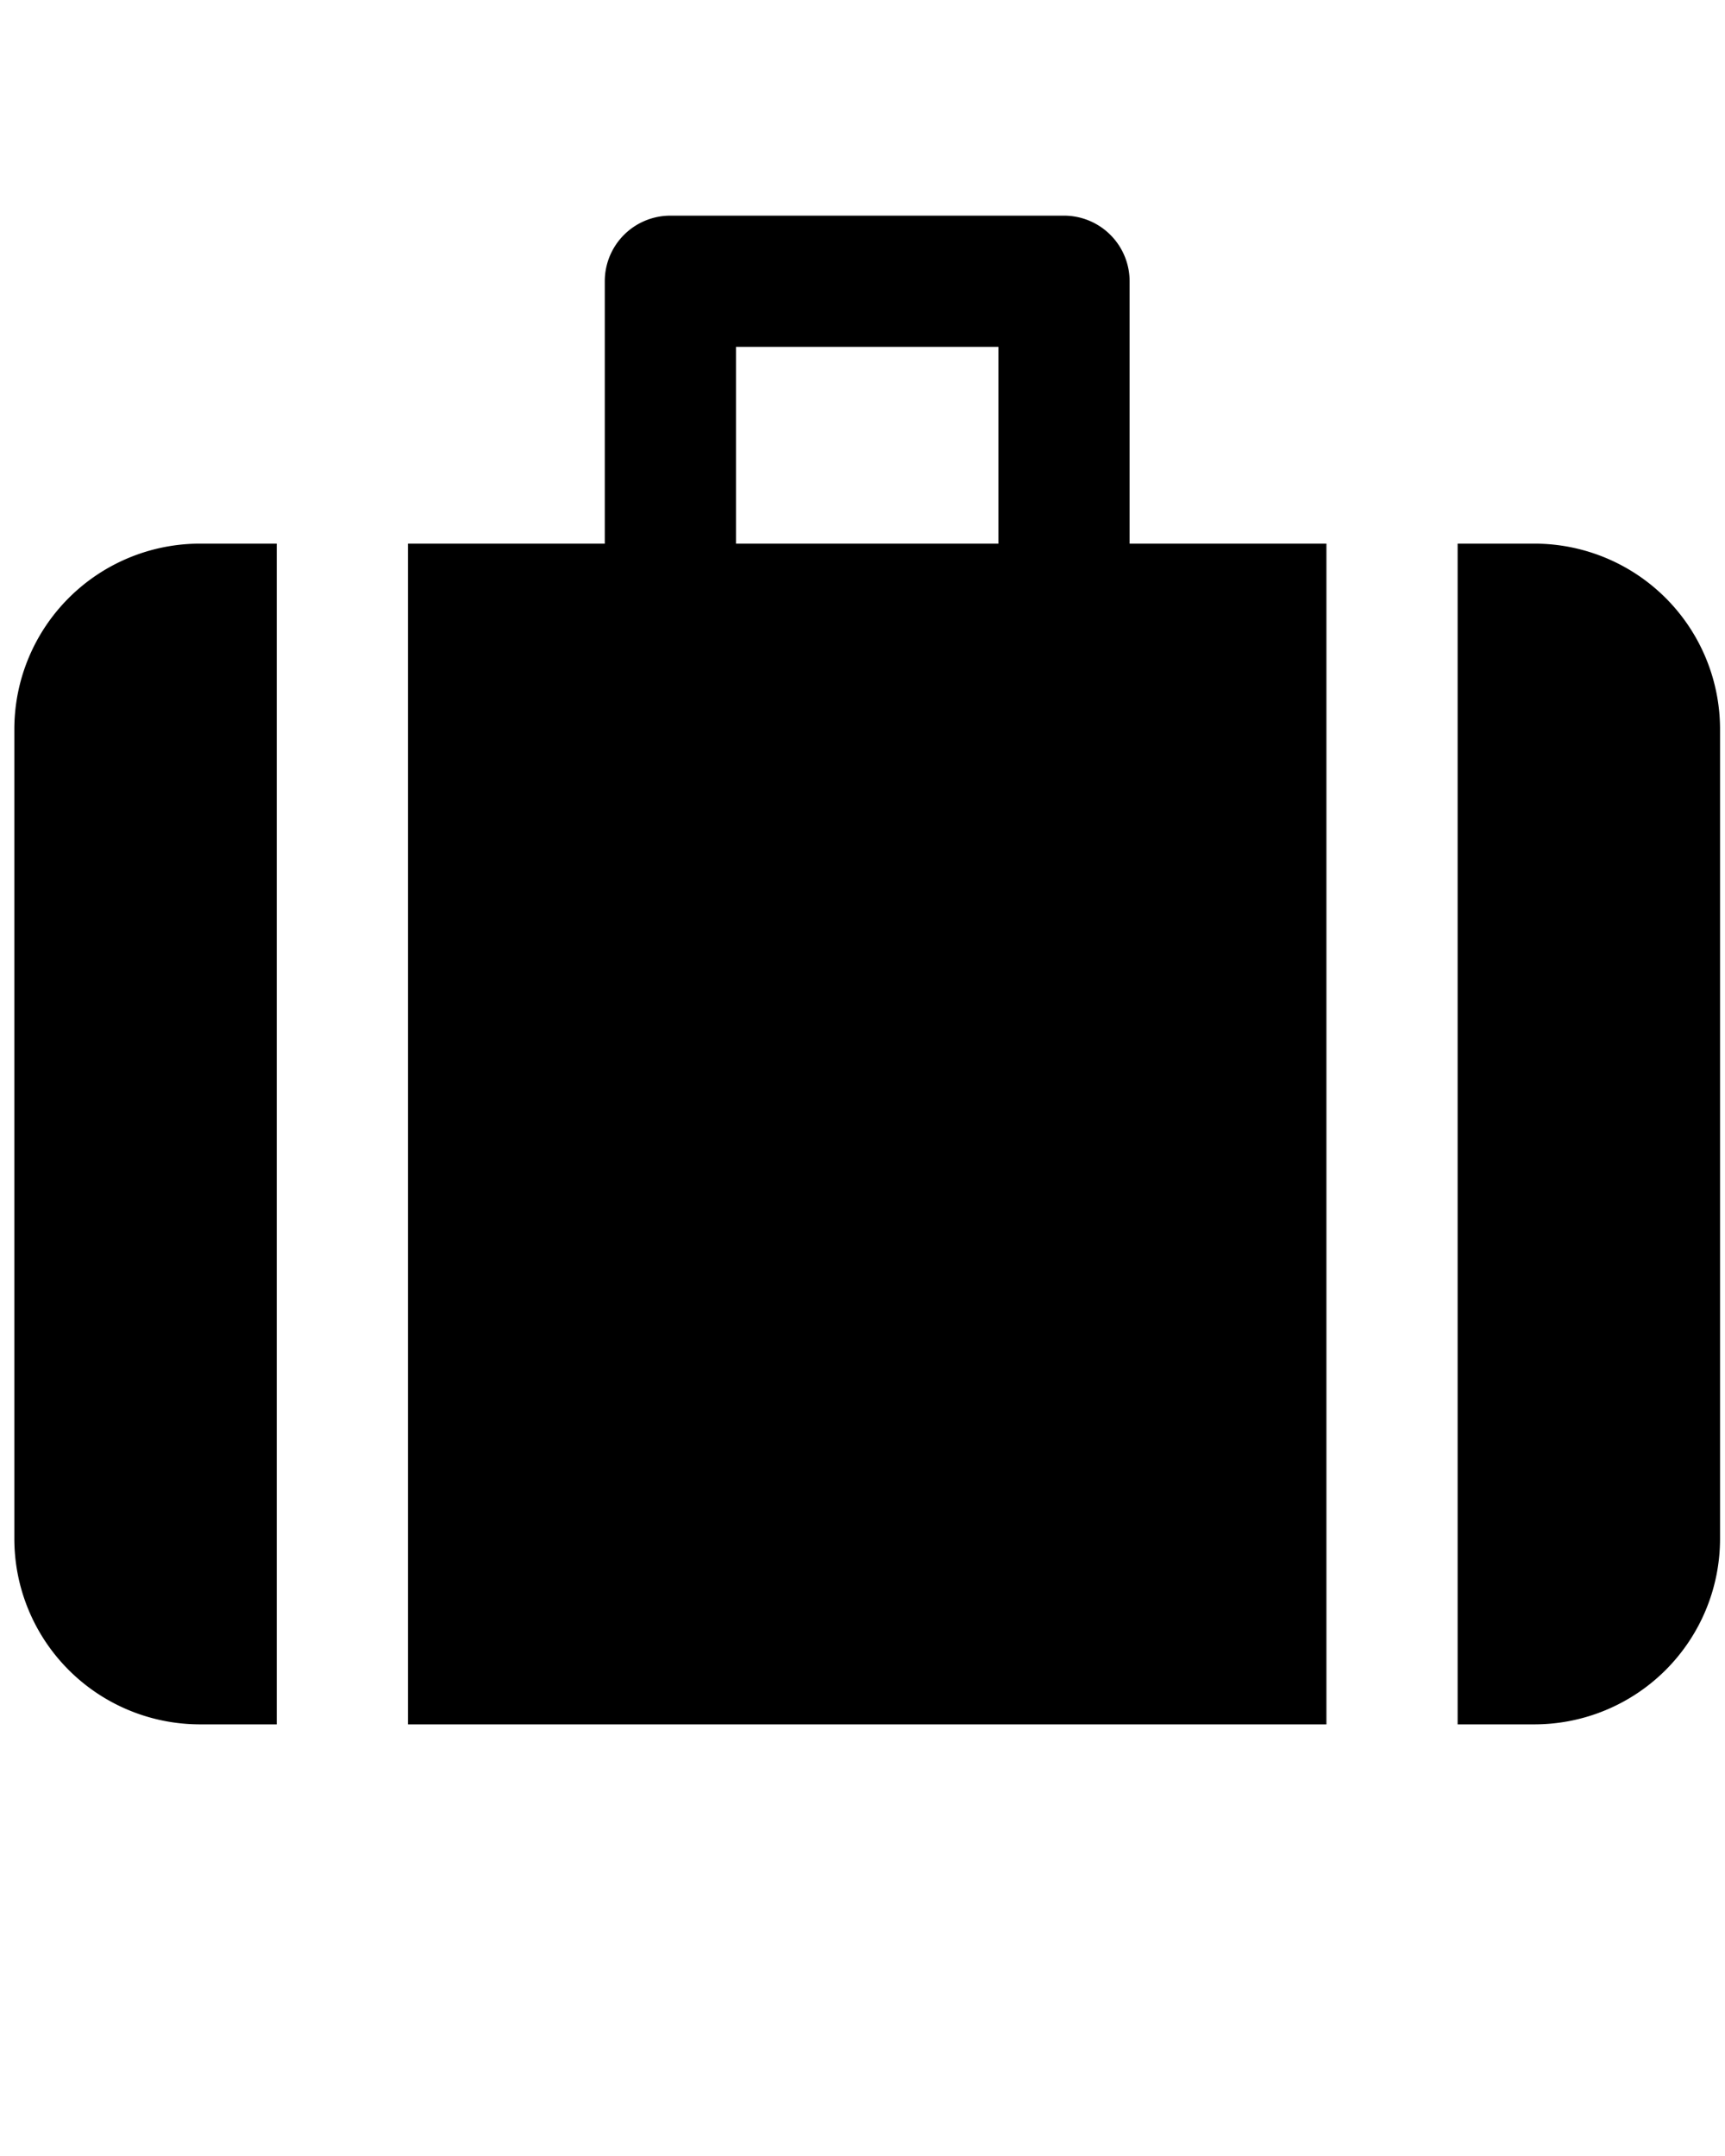 <?xml version="1.0" encoding="UTF-8" standalone="no"?>
<svg
   xmlns:dc="http://purl.org/dc/elements/1.1/"
   xmlns:cc="http://creativecommons.org/ns#"
   xmlns:rdf="http://www.w3.org/1999/02/22-rdf-syntax-ns#"
   xmlns:svg="http://www.w3.org/2000/svg"
   xmlns="http://www.w3.org/2000/svg"
   xmlns:sodipodi="http://sodipodi.sourceforge.net/DTD/sodipodi-0.dtd"
   xmlns:inkscape="http://www.inkscape.org/namespaces/inkscape"
   inkscape:version="1.0rc1 (09960d6f05, 2020-04-09)"
   sodipodi:docname="noun_Suitcase_2533664.svg"
   id="svg16"
   version="1.1"
   y="0px"
   x="0px"
   viewBox="0 0 32 40">
  <defs
     id="defs20" />
  <sodipodi:namedview
     inkscape:current-layer="svg16"
     inkscape:window-maximized="1"
     inkscape:window-y="-8"
     inkscape:window-x="-8"
     inkscape:cy="20"
     inkscape:cx="16"
     inkscape:zoom="6.2"
     showgrid="false"
     id="namedview18"
     inkscape:window-height="988"
     inkscape:window-width="1680"
     inkscape:pageshadow="2"
     inkscape:pageopacity="0"
     guidetolerance="10"
     gridtolerance="10"
     objecttolerance="10"
     borderopacity="1"
     bordercolor="#666666"
     pagecolor="#ffffff" />
  <title
     id="title2">Suitcase</title>
  <g
     transform="matrix(1.217,0,0,1.217,-3.385,-0.867)"
     id="g10">
    <path
       inkscape:connector-curvature="0"
       id="path4"
       d="M 3,11.83 V 24.17 A 2.83,2.83 0 0 0 5.83,27 H 7 V 9 H 5.83 A 2.83,2.83 0 0 0 3,11.83 Z" />
    <path
       inkscape:connector-curvature="0"
       id="path6"
       d="M 26.17,9 H 25 v 18 h 1.17 A 2.83,2.83 0 0 0 29,24.17 V 11.83 A 2.83,2.83 0 0 0 26.17,9 Z" />
    <path
       inkscape:connector-curvature="0"
       id="path8"
       d="M 20,5 A 1,1 0 0 0 19,4 H 13 A 1,1 0 0 0 12,5 V 9 H 9 V 27 H 23 V 9 H 20 Z M 14,9 V 6 h 4 v 3 z" />
  </g>
</svg>
